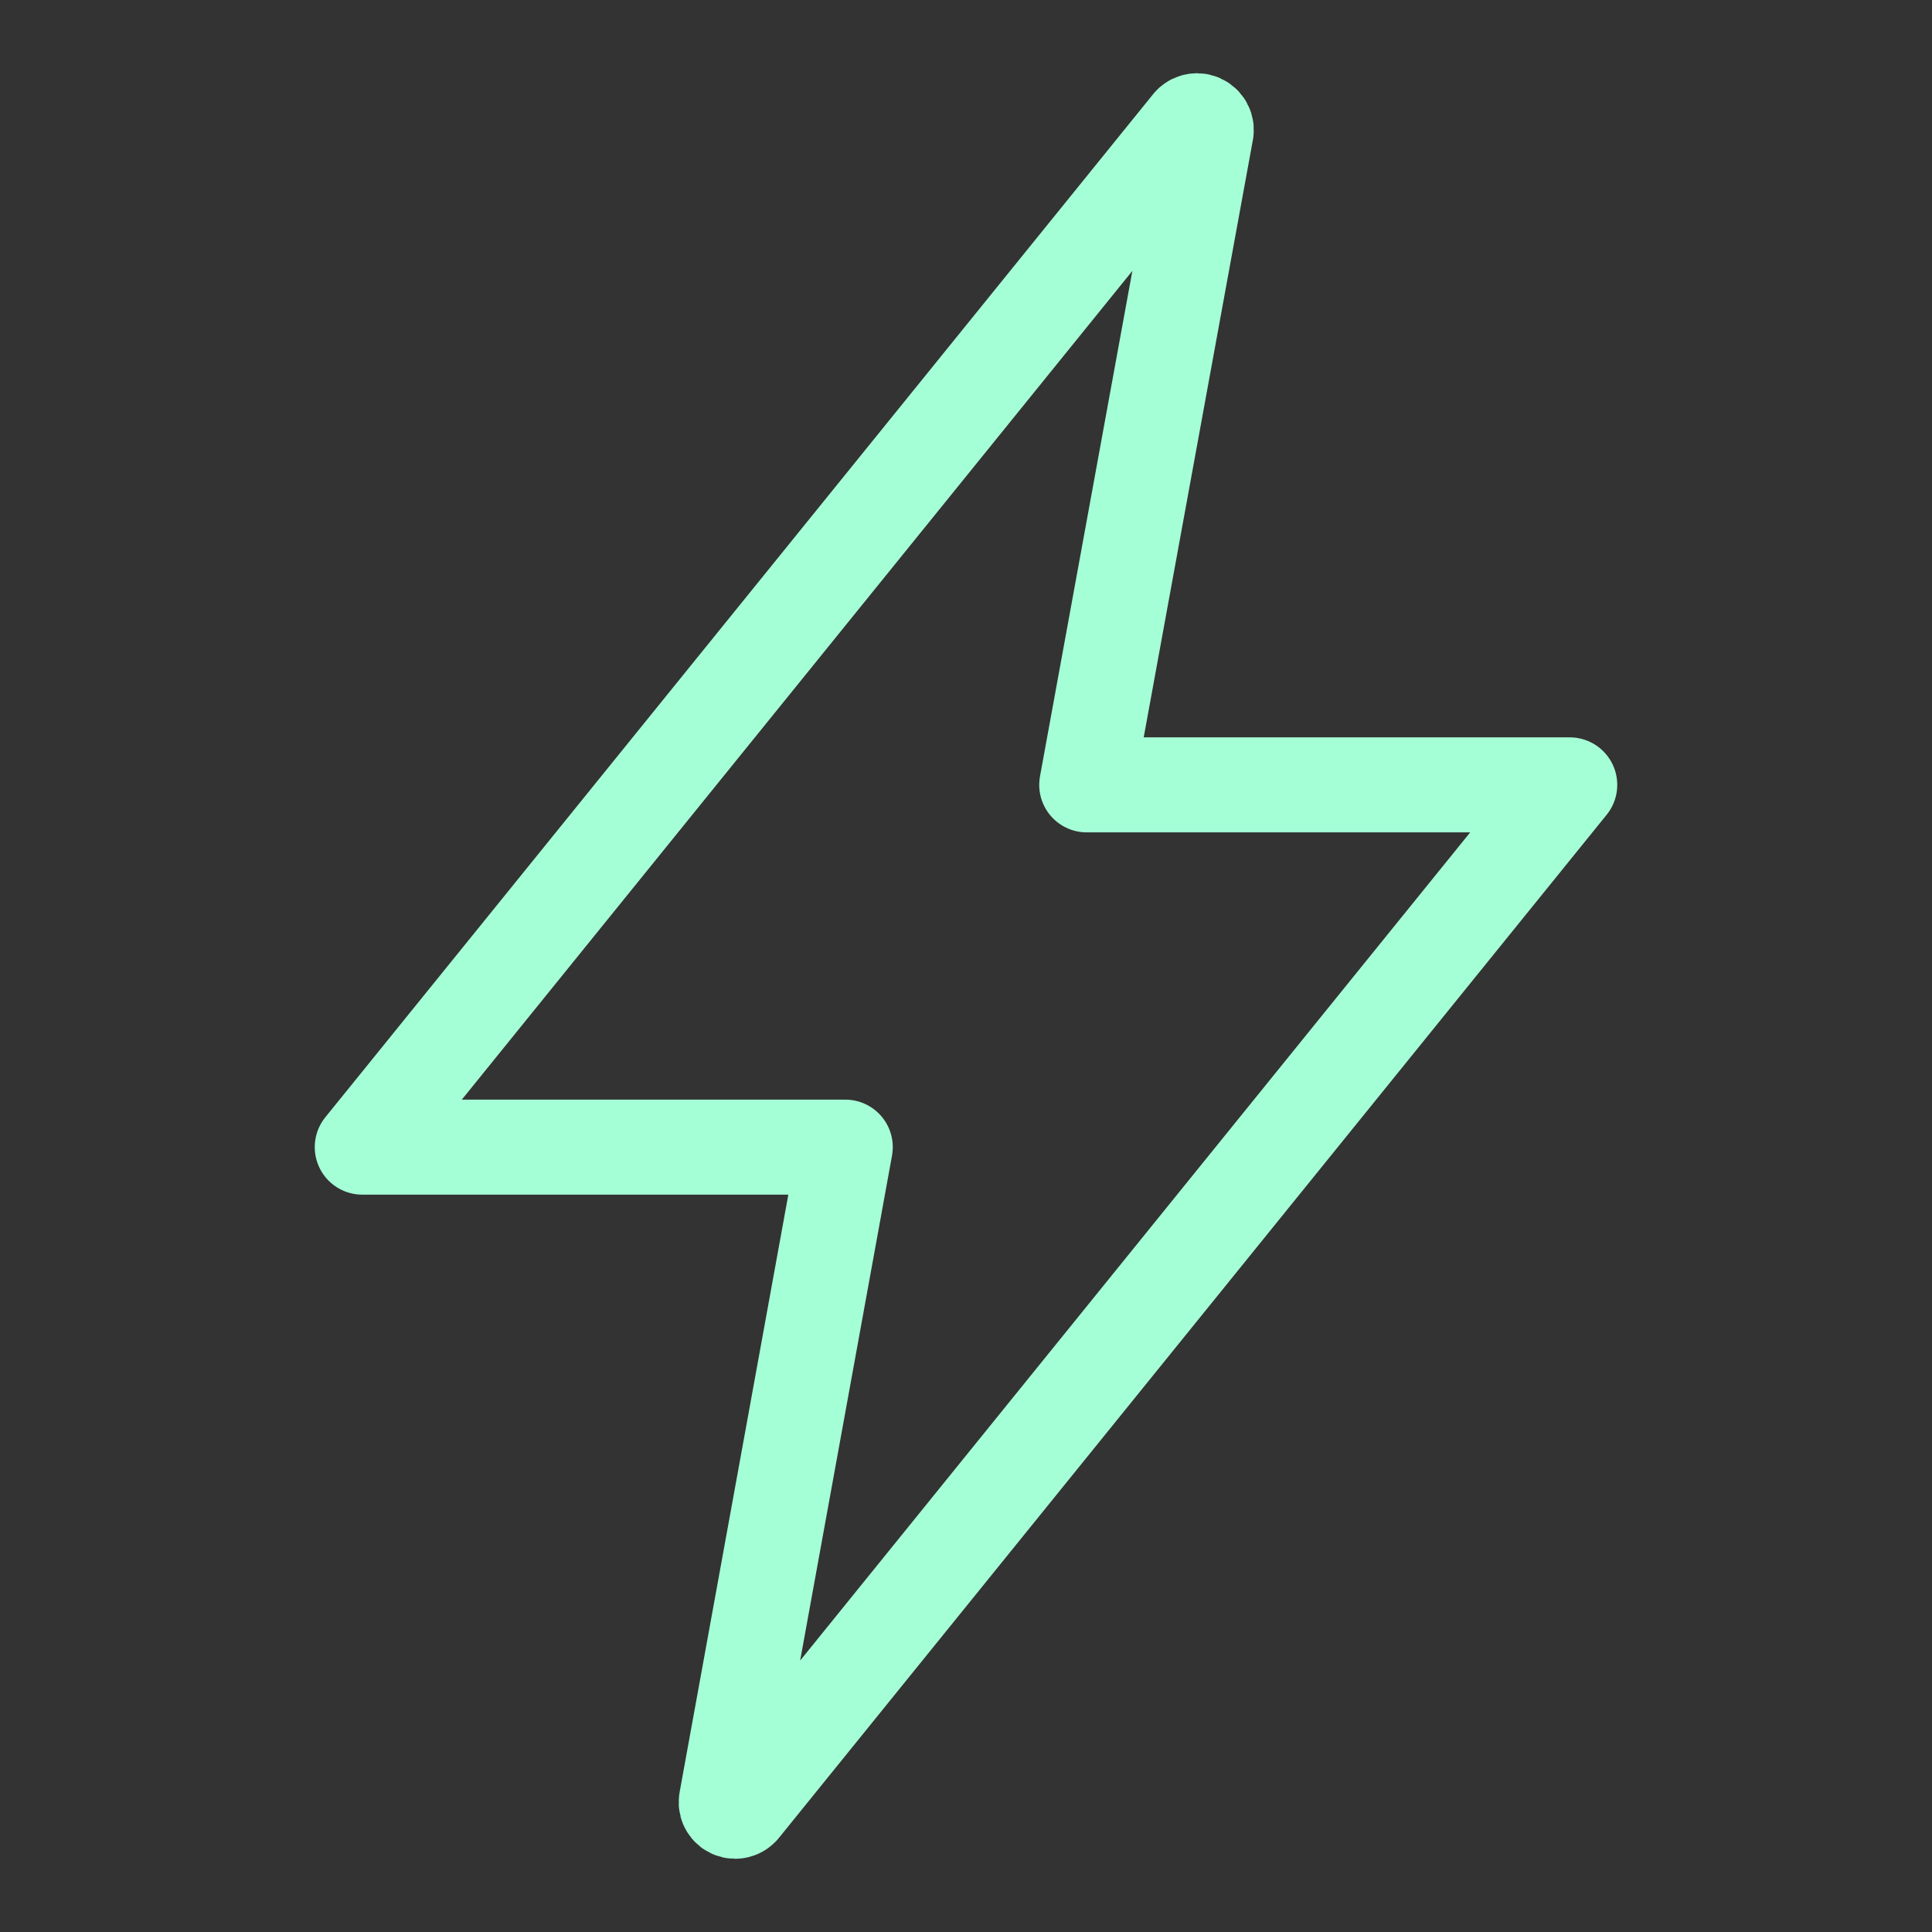 <svg width="61" height="61" viewBox="0 0 61 61" fill="none" xmlns="http://www.w3.org/2000/svg">
<rect x="0" y="0" width="61" height="61" fill="#333333" stroke="none"/>
<path d="M37.562 3.932L11.438 36.219H26.688L22.933 56.858C22.926 56.898 22.928 56.94 22.939 56.979C22.949 57.019 22.969 57.056 22.995 57.087C23.022 57.119 23.055 57.144 23.092 57.161C23.129 57.179 23.17 57.188 23.211 57.188V57.188C23.255 57.188 23.298 57.177 23.337 57.157C23.376 57.138 23.41 57.109 23.436 57.074L49.562 24.781H34.312L38.084 4.14C38.09 4.099 38.086 4.057 38.074 4.018C38.061 3.978 38.041 3.942 38.013 3.911C37.986 3.88 37.952 3.855 37.914 3.838C37.876 3.821 37.835 3.812 37.794 3.812V3.812C37.748 3.813 37.704 3.824 37.663 3.844C37.623 3.865 37.588 3.895 37.562 3.932V3.932Z" stroke="#A5FFD6" stroke-width="3" stroke-linecap="round" stroke-linejoin="round"/>
</svg>
